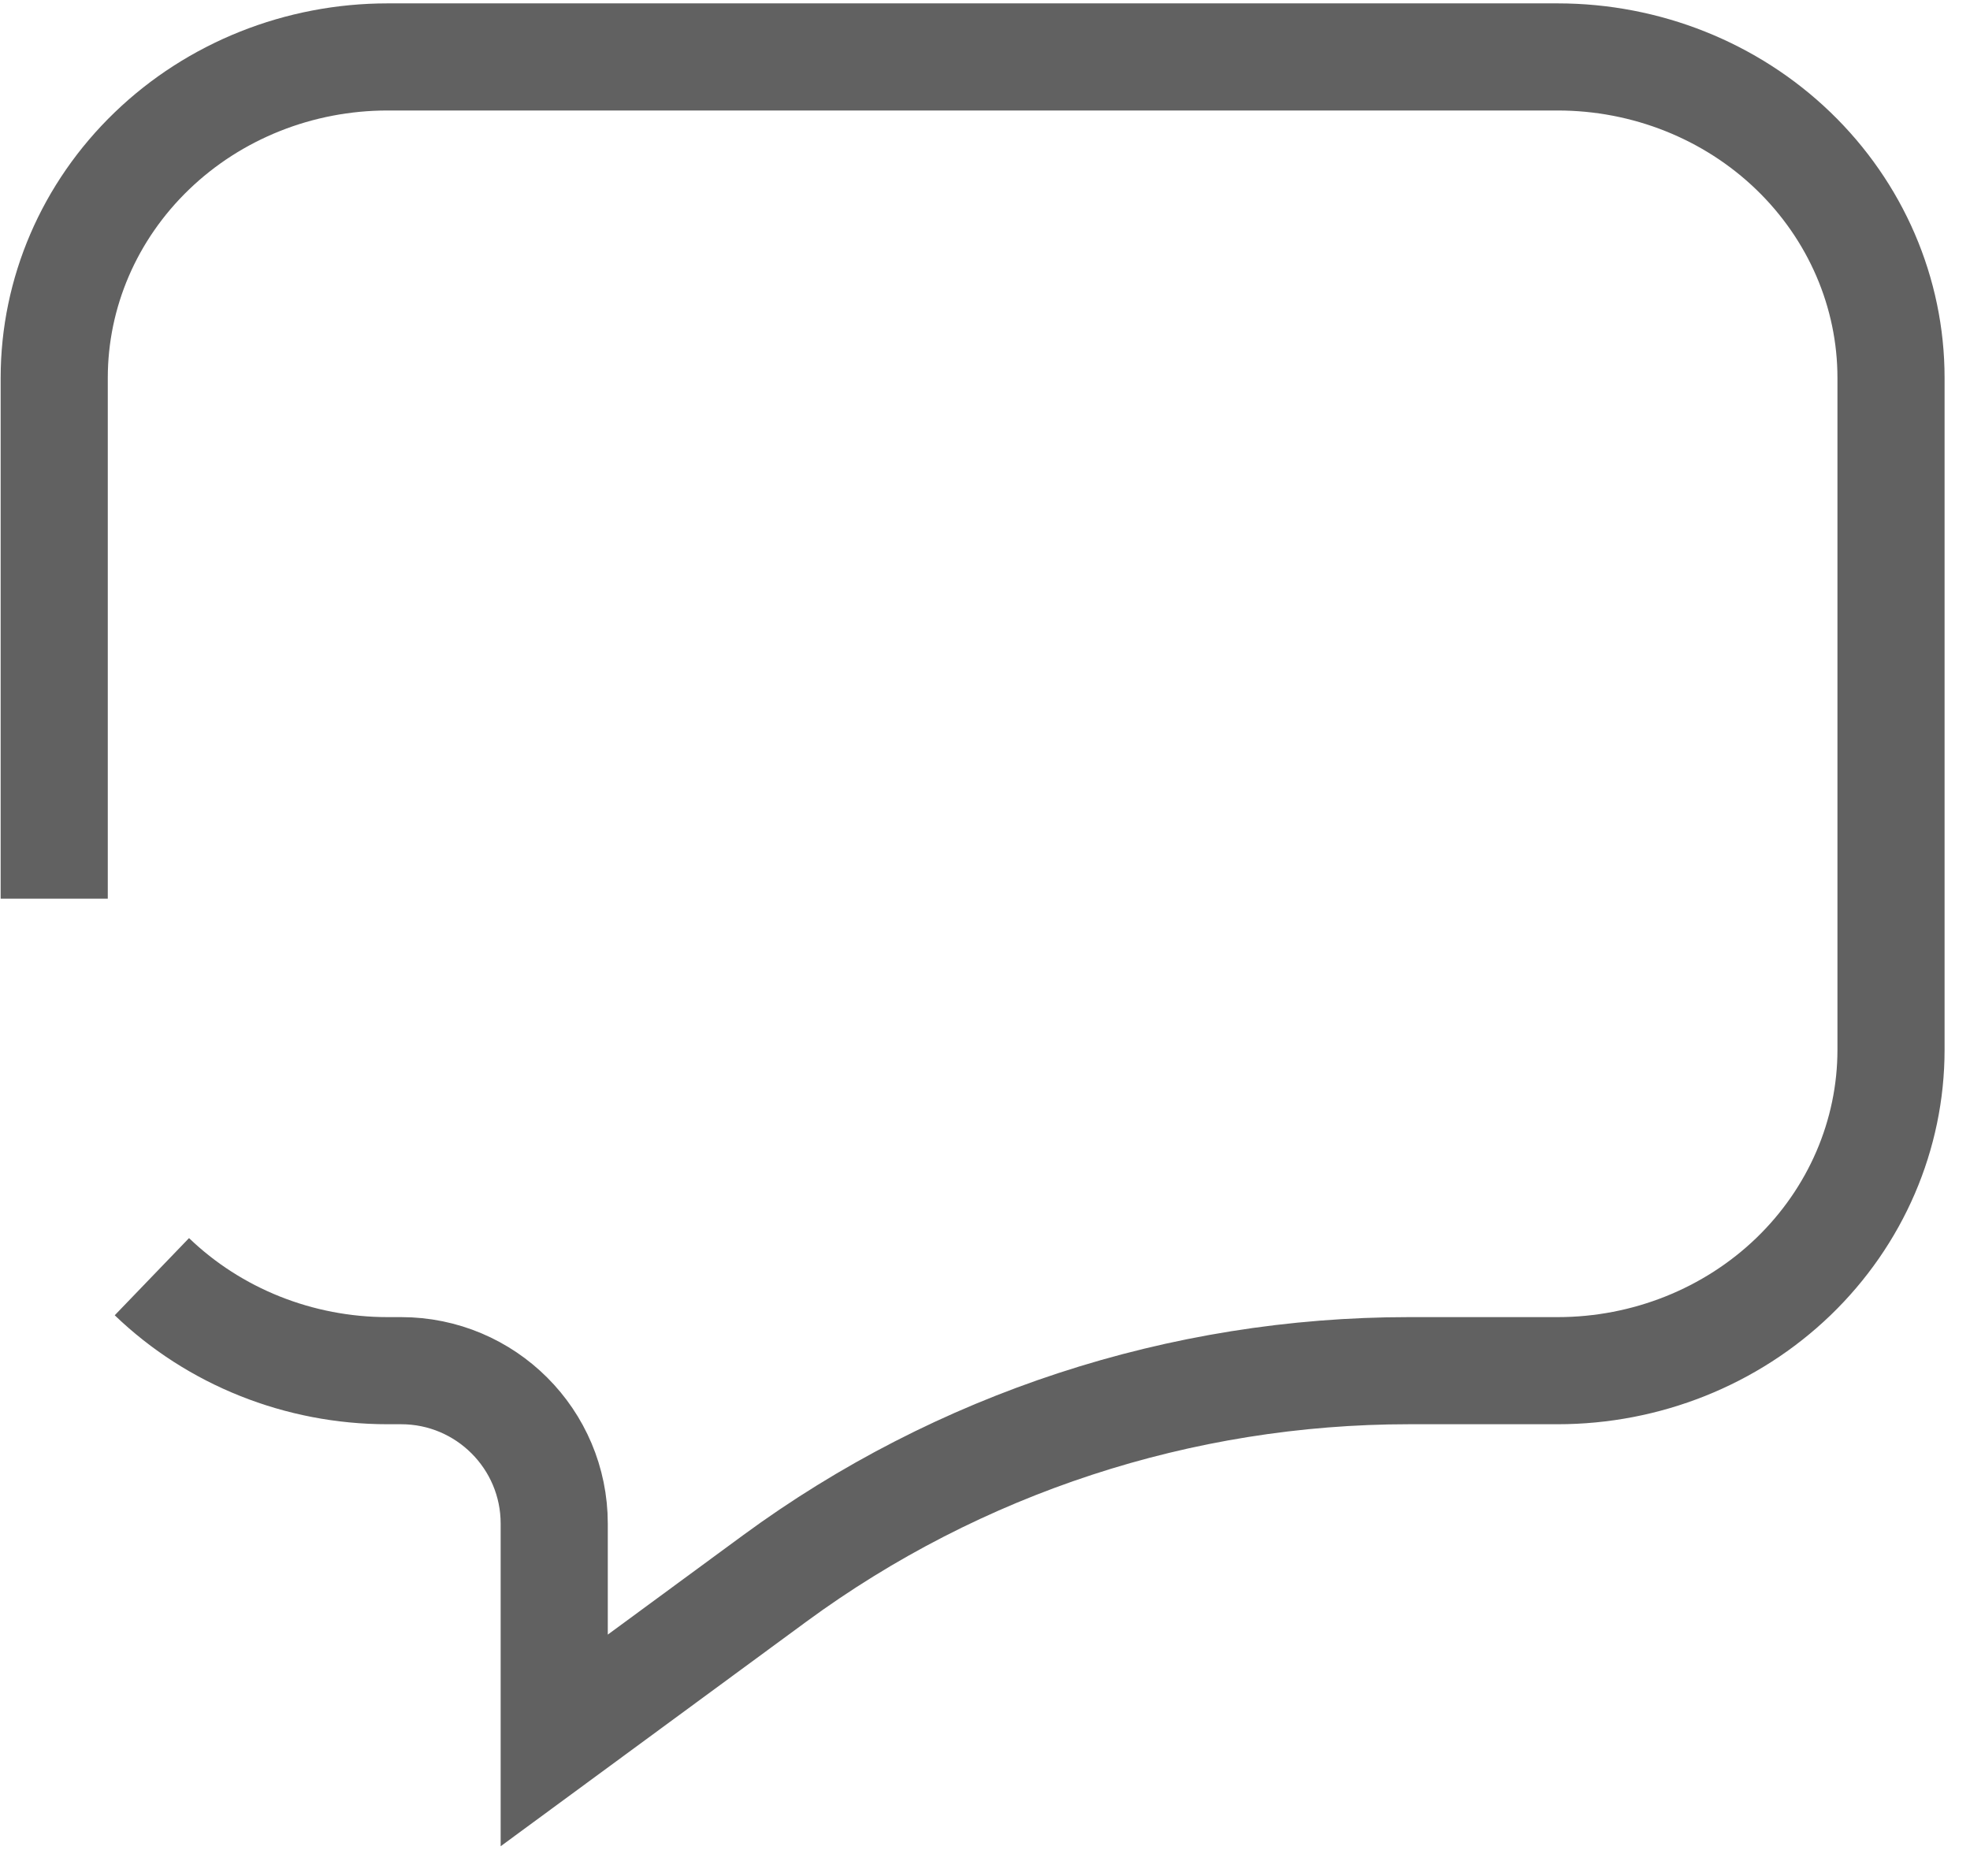 <svg width="21" height="20" viewBox="0 0 21 20" fill="none" xmlns="http://www.w3.org/2000/svg">
<path d="M1.619 13.611C2.285 14.252 3.189 14.613 4.131 14.613H4.276C5.177 14.613 5.908 15.343 5.908 16.244V18.555L8.257 16.829C10.218 15.389 12.587 14.613 15.02 14.613C15.94 14.613 16.605 14.613 16.605 14.613C17.547 14.613 18.451 14.252 19.117 13.611C19.783 12.969 20.158 12.099 20.158 11.192V4.028C20.158 3.121 19.783 2.251 19.117 1.609C18.451 0.967 17.547 0.607 16.605 0.607H4.131C3.189 0.607 2.285 0.967 1.619 1.609C0.952 2.251 0.578 3.121 0.578 4.028V9.581" stroke="#616161" stroke-width="1.142" stroke-miterlimit="10"/>
</svg>
